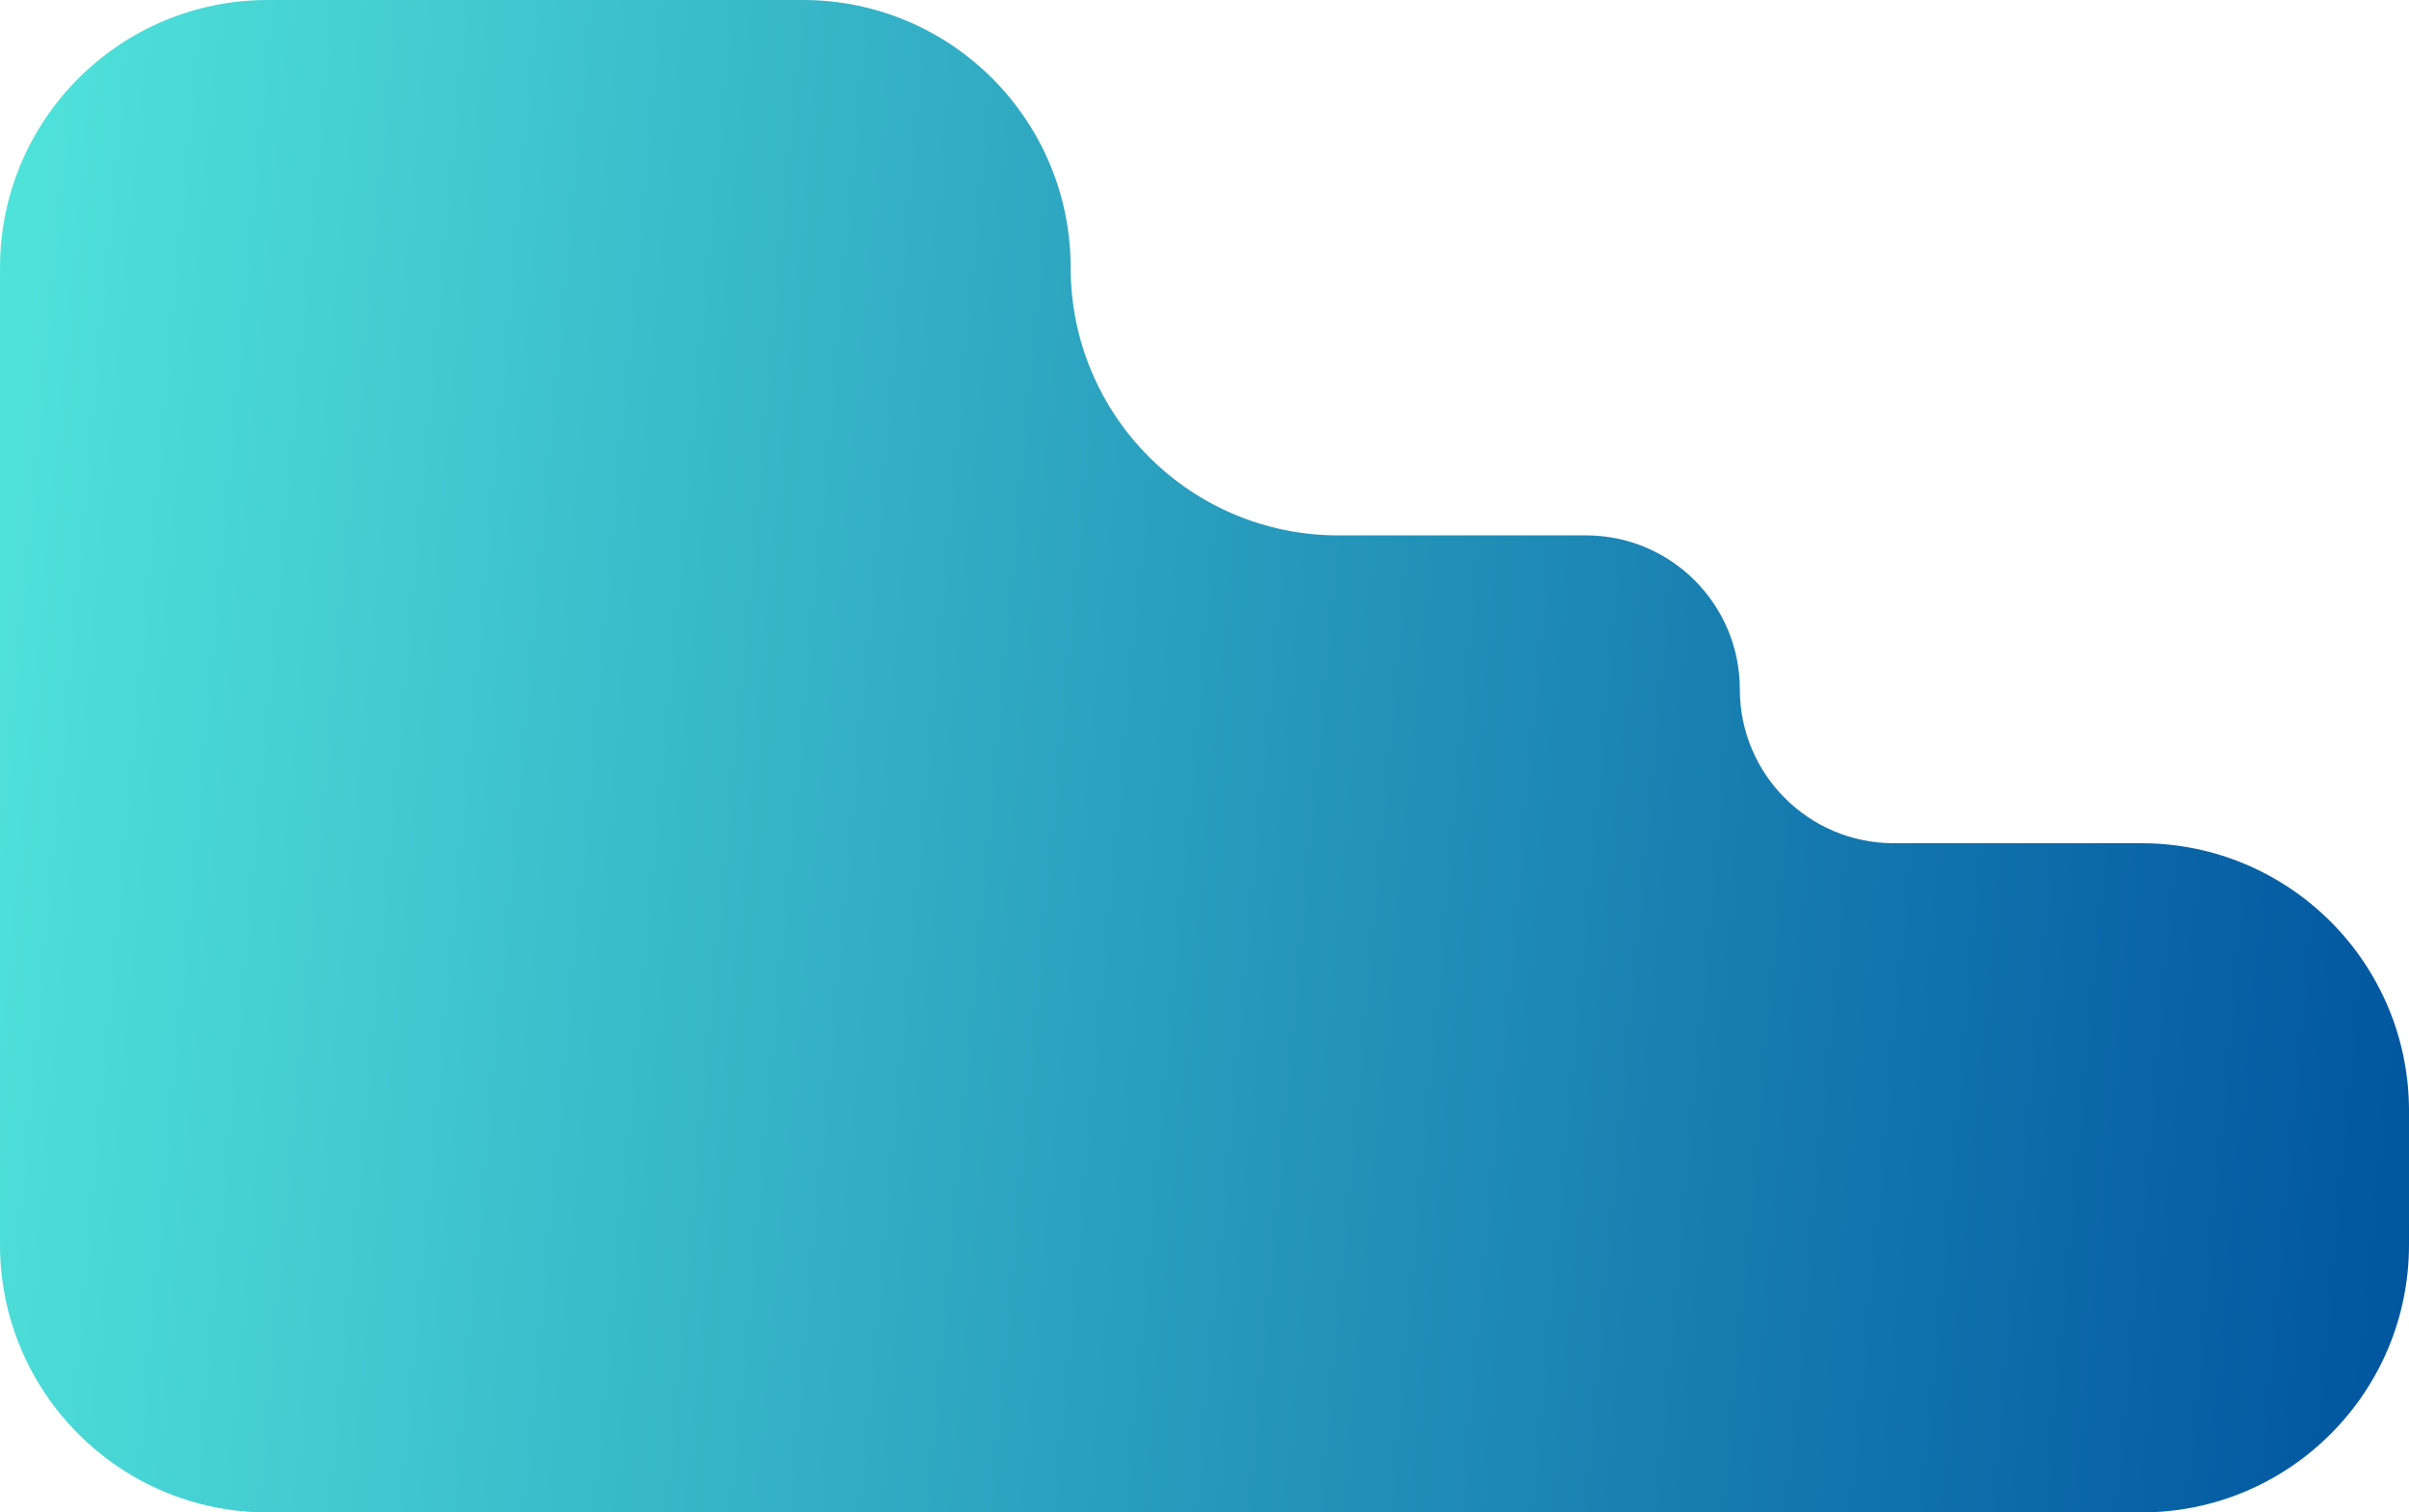 <svg width="360" height="226" viewBox="0 0 360 226" fill="none" xmlns="http://www.w3.org/2000/svg">
<path fill-rule="evenodd" clip-rule="evenodd" d="M0 40C0 17.909 17.909 0 40 0H120C142.091 0 160 17.909 160 40V40C160 62.091 177.909 80 200 80H237C249.703 80 260 90.297 260 103V103C260 115.703 270.297 126 283 126H320C342.091 126 360 143.909 360 166V186C360 208.091 342.091 226 320 226H40C17.909 226 0 208.091 0 186V40Z" fill="url(#paint0_linear_100_85)"/>
<defs>
<linearGradient id="paint0_linear_100_85" x1="0" y1="0" x2="377.467" y2="34.413" gradientUnits="userSpaceOnUse">
<stop stop-color="#50E4DB"/>
<stop offset="1" stop-color="#00549F"/>
</linearGradient>
</defs>
</svg>
